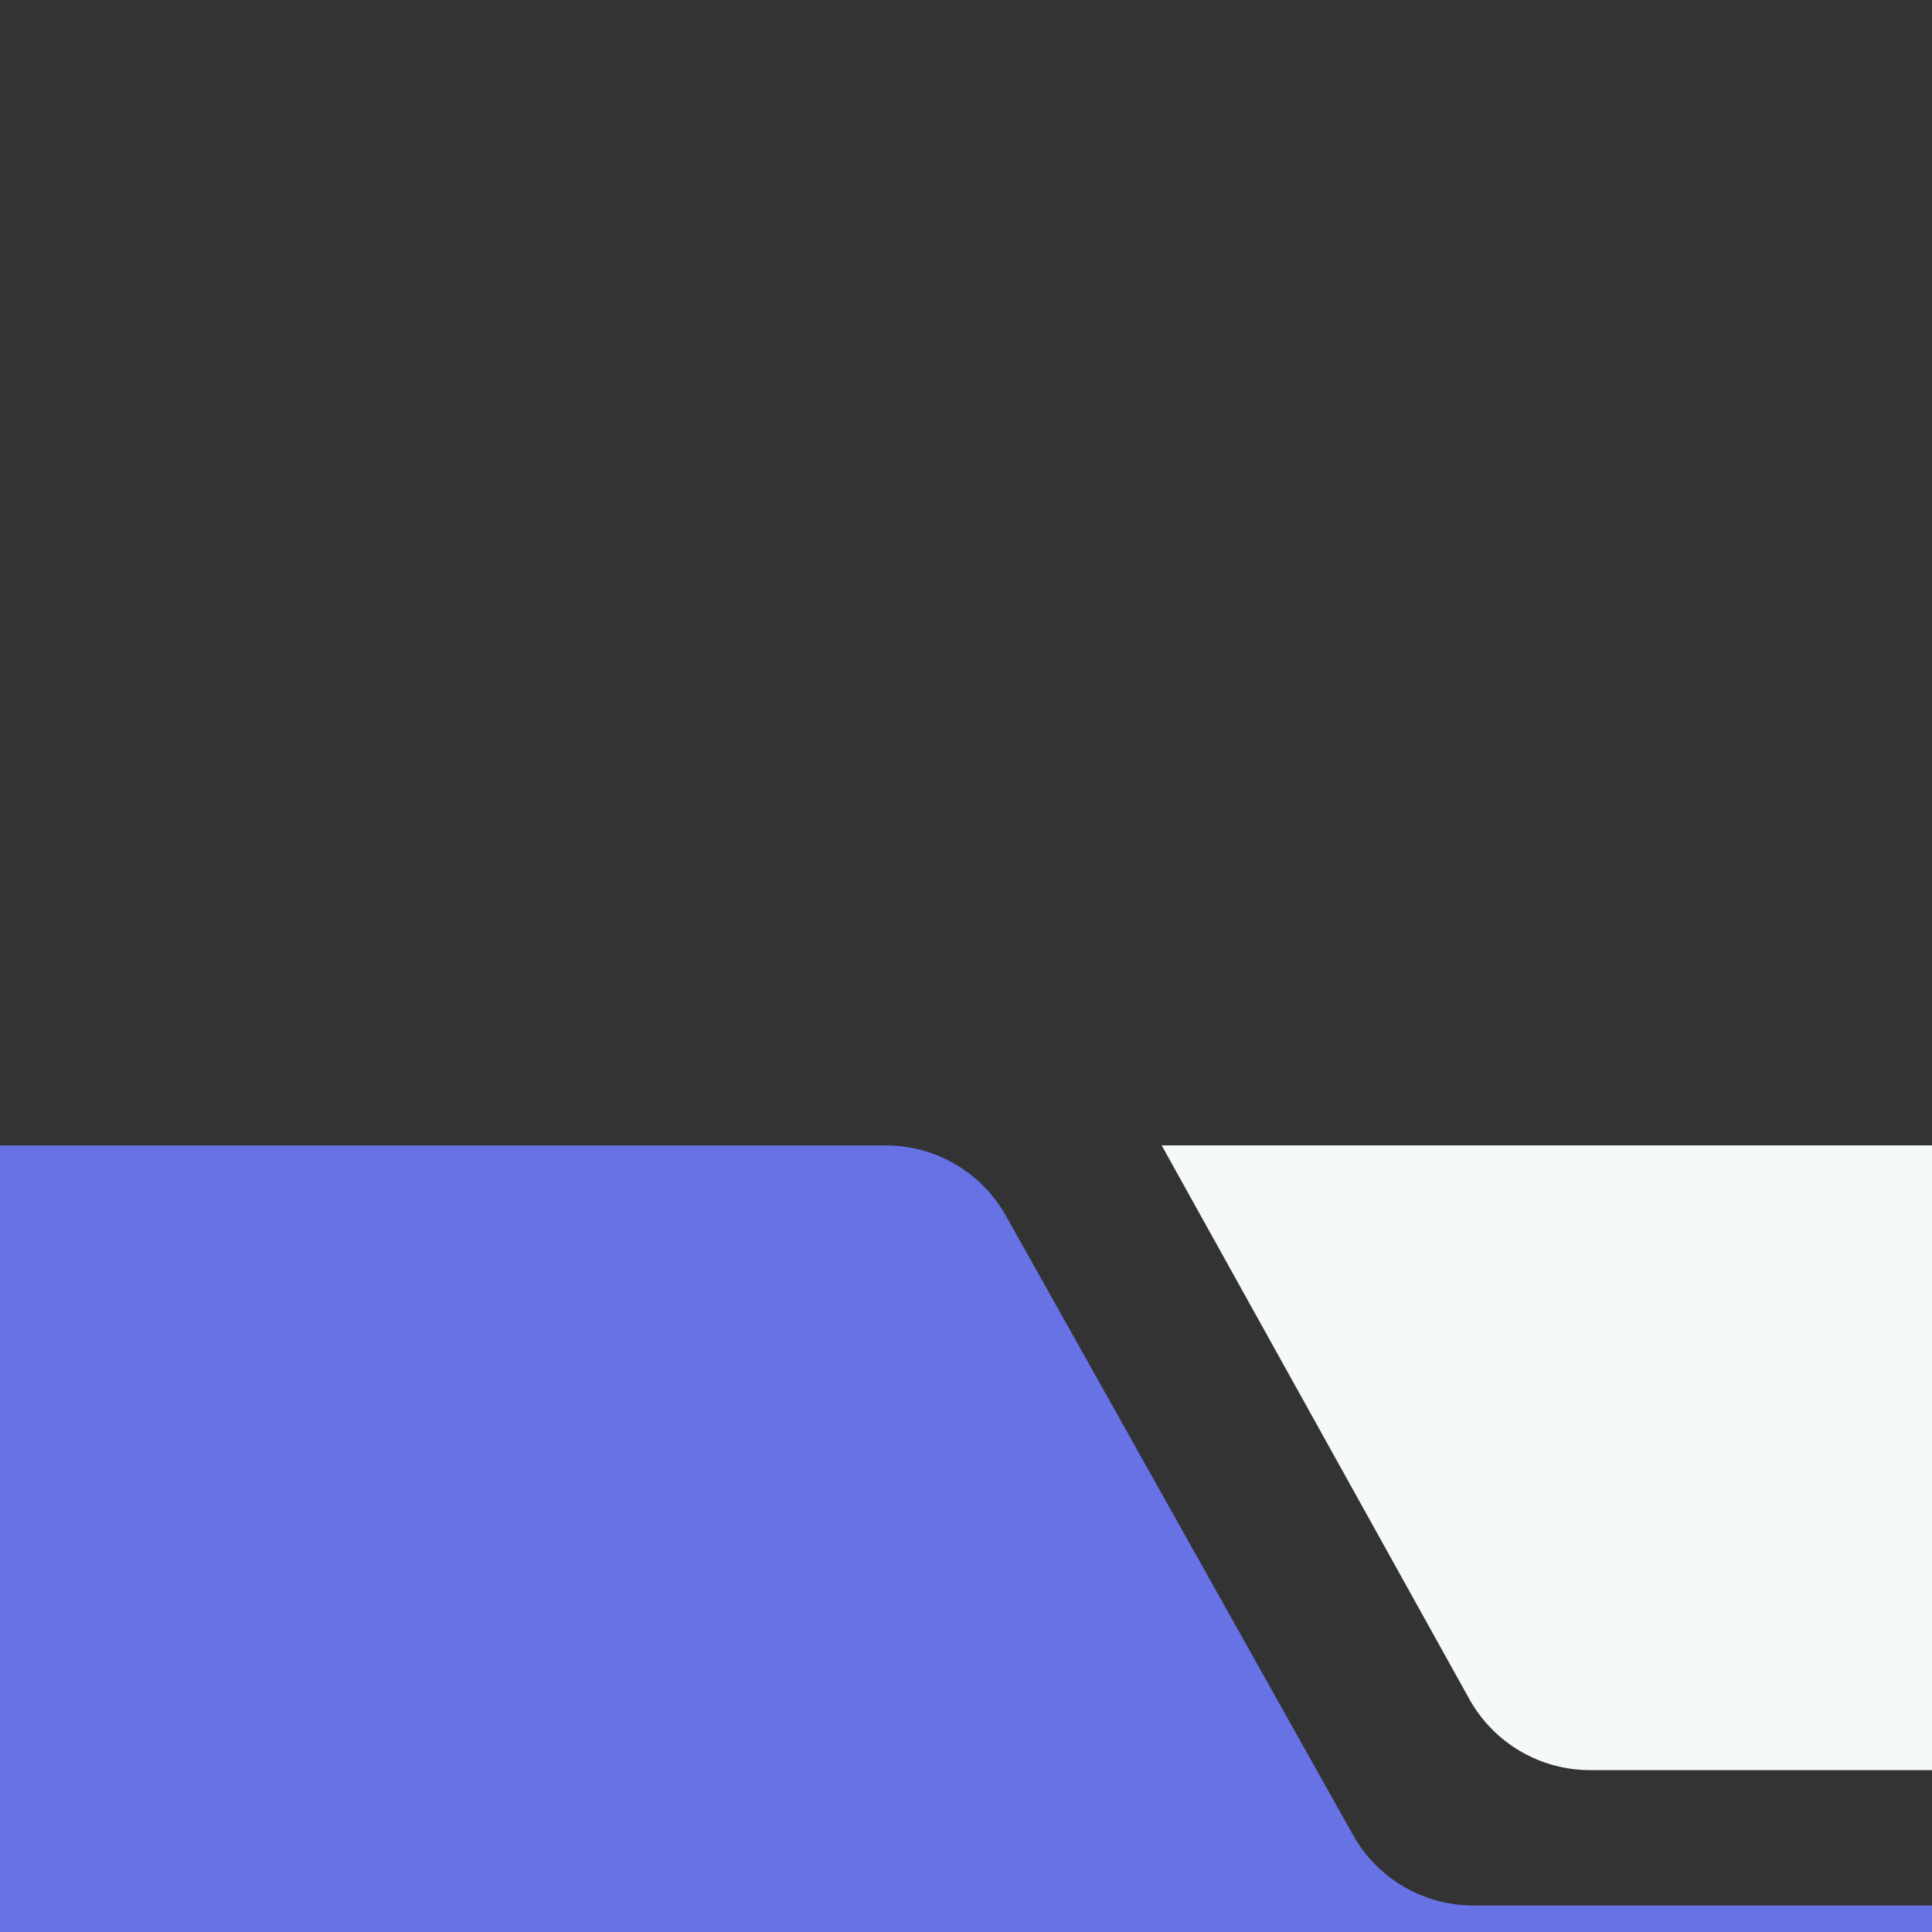 <svg xmlns="http://www.w3.org/2000/svg" viewBox="0 -830 1400 1400">
	<rect x="0" y="-830" width="1400" height="1400" fill="#333333" stroke="none"/>
	<path d="M841.8,0H1400v452.7h-247.8c-36.2,0-69.6-19.6-87.3-51.2L841.8,0z" style="fill: #F5F9F9"/>
	<path d="M641.8,0H0v570h1400v-19.2h-332.4c-36.2,0-69.6-19.6-87.2-51.2L729,51.1C711.3,19.5,678,0,641.8,0z" style="fill: #6772E5"/>
</svg>
